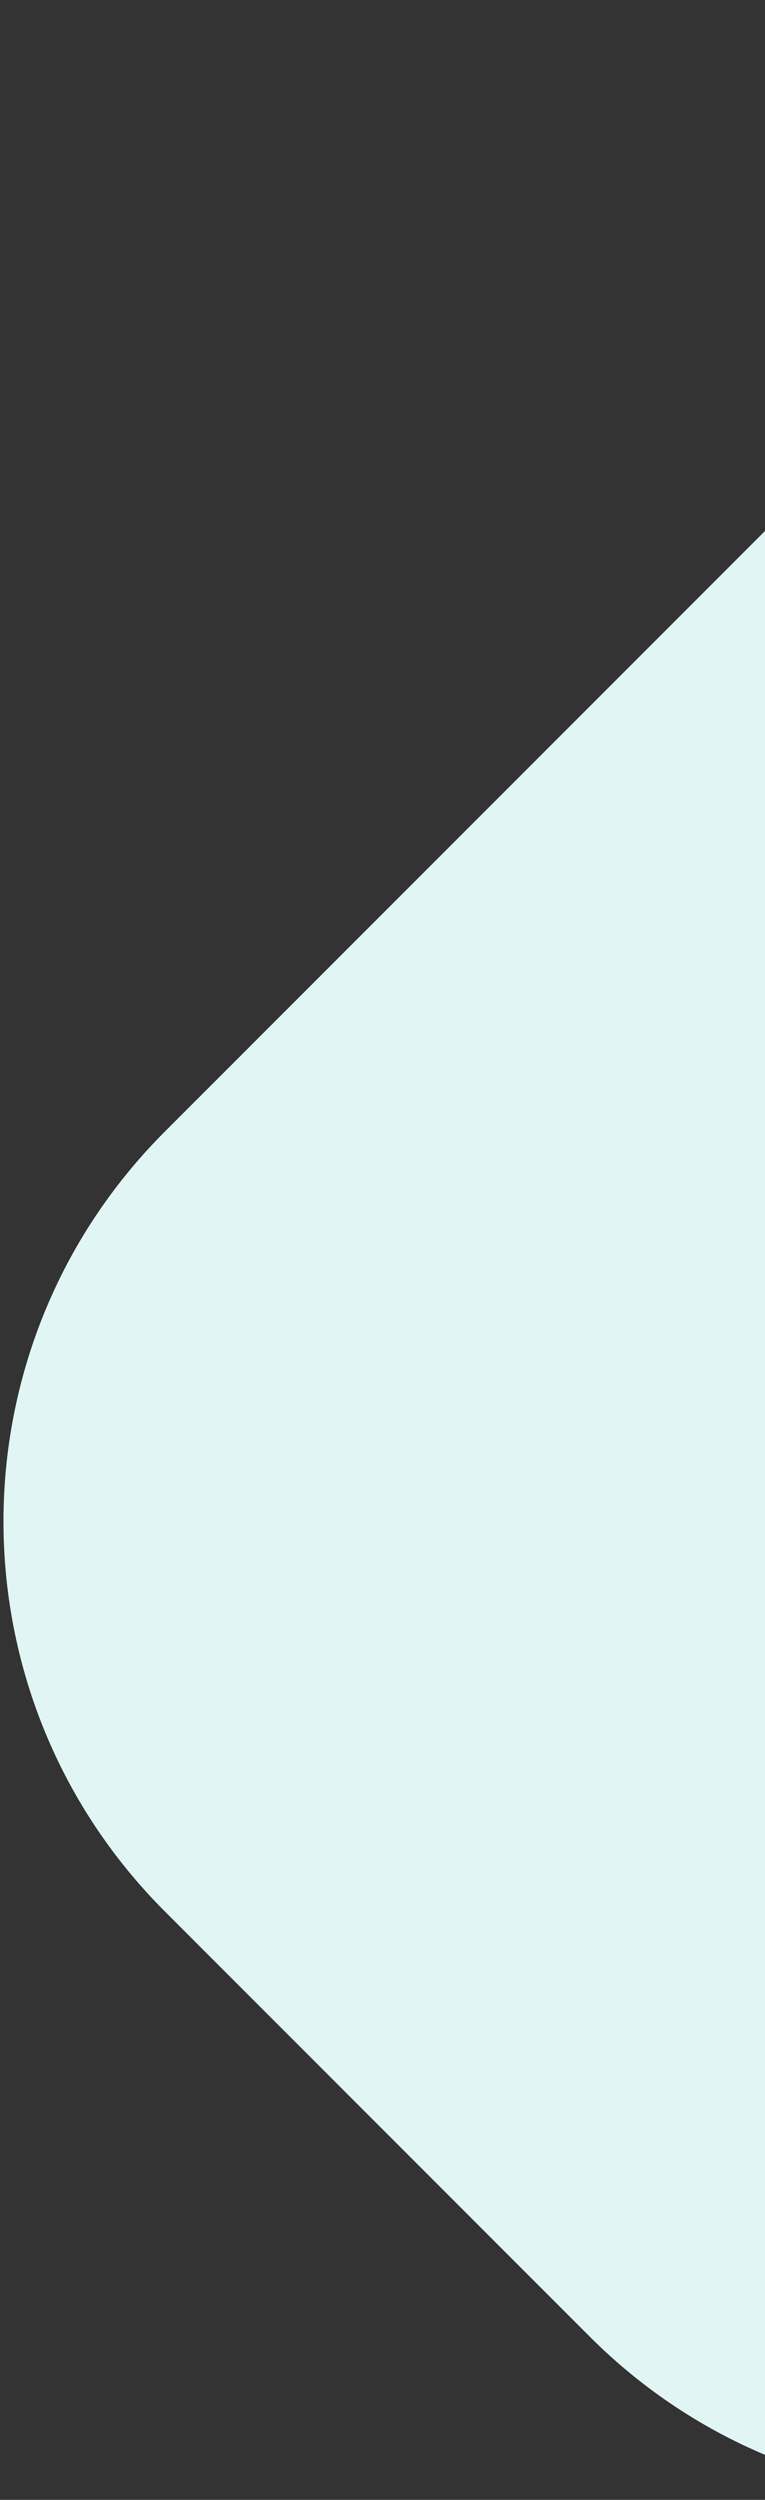<svg width="211" height="689" viewBox="0 0 211 689" fill="none" xmlns="http://www.w3.org/2000/svg">
<rect x="0" y="0" width="211" height="689" fill="#333333" stroke="none"/>
<path d="M45.48 526.834C-13.88 467.475 -13.88 371.234 45.48 311.874L311.874 45.48C371.234 -13.88 467.475 -13.88 526.835 45.48L644.002 162.648C703.362 222.007 703.362 318.248 644.002 377.608L377.608 644.002C318.248 703.362 222.007 703.362 162.648 644.002L45.48 526.834Z" fill="#E1F6F4"/>
</svg>

